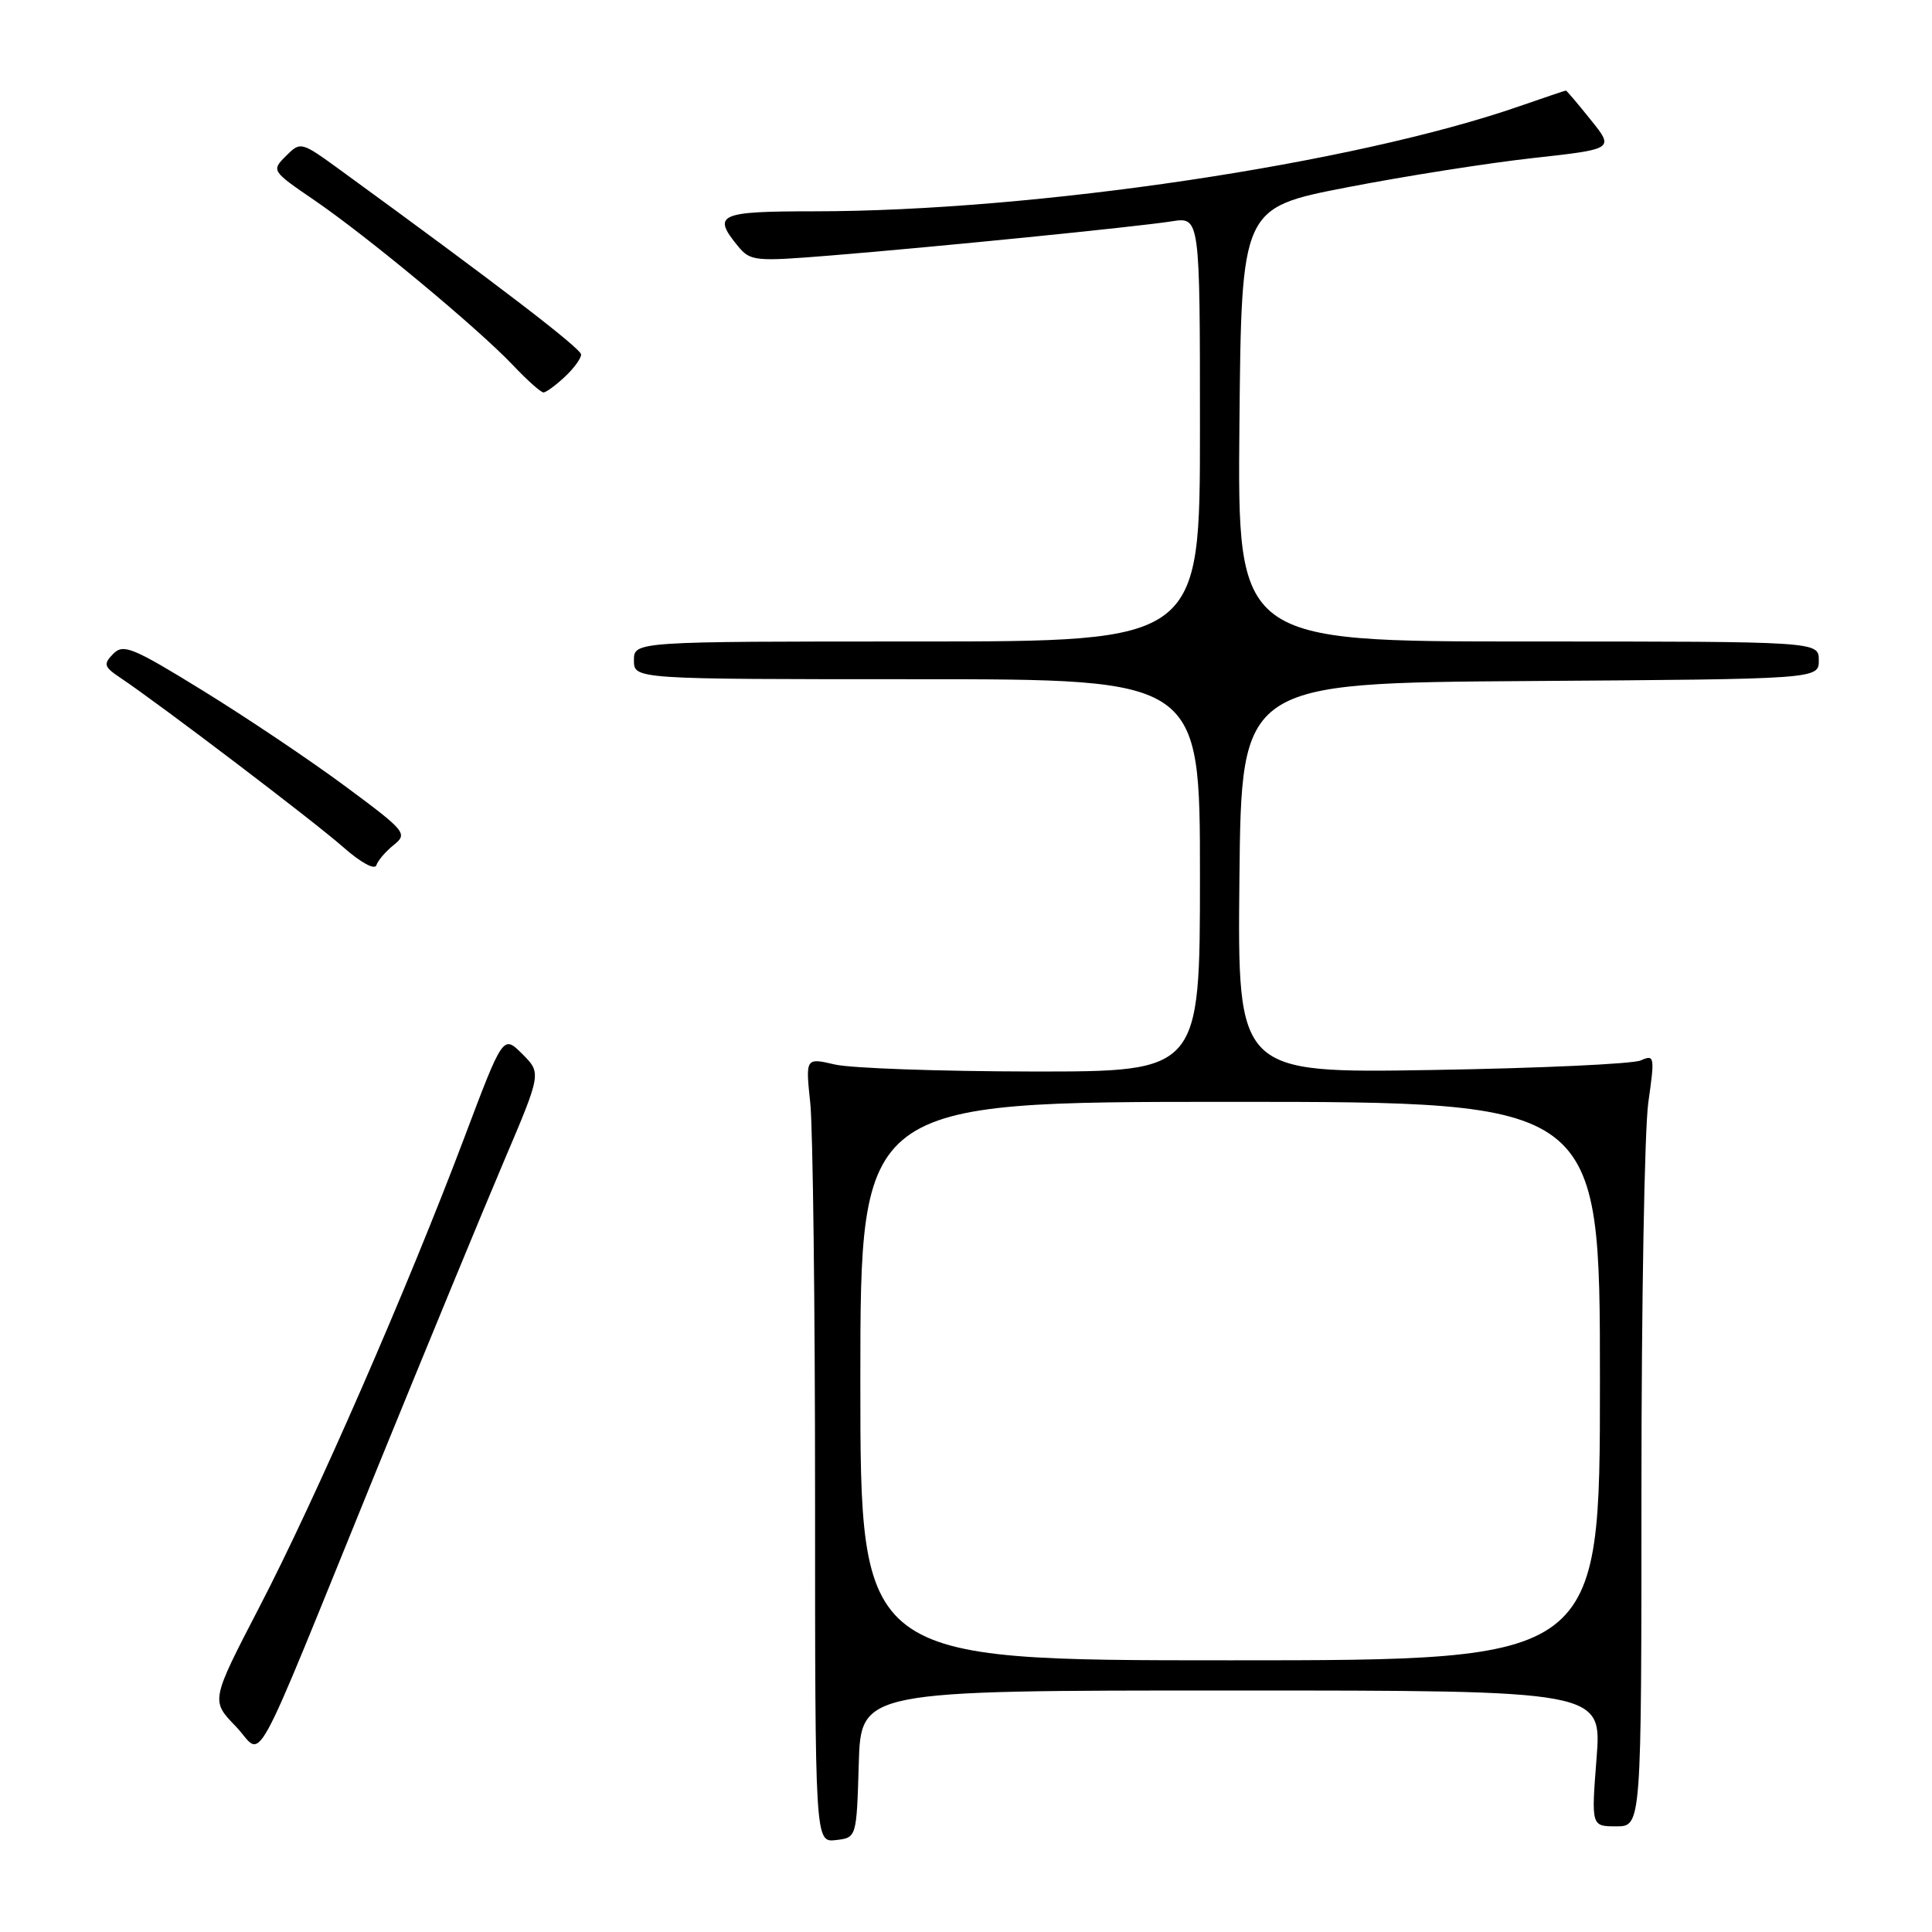 <?xml version="1.0" encoding="UTF-8" standalone="no"?>
<!DOCTYPE svg PUBLIC "-//W3C//DTD SVG 1.1//EN" "http://www.w3.org/Graphics/SVG/1.1/DTD/svg11.dtd" >
<svg xmlns="http://www.w3.org/2000/svg" xmlns:xlink="http://www.w3.org/1999/xlink" version="1.1" viewBox="0 0 256 256">
 <g >
 <path fill="currentColor"
d=" M 113.79 233.75 C 114.07 224.00 114.07 224.00 163.17 224.00 C 212.26 224.00 212.26 224.00 211.55 233.00 C 210.85 242.00 210.85 242.00 214.17 242.00 C 217.50 242.00 217.50 242.00 217.50 197.25 C 217.50 172.64 217.91 149.61 218.41 146.08 C 219.28 139.97 219.23 139.70 217.41 140.51 C 216.36 140.98 203.90 141.55 189.73 141.78 C 163.97 142.20 163.97 142.20 164.23 116.35 C 164.50 90.50 164.50 90.50 202.75 90.24 C 241.00 89.98 241.00 89.98 241.00 87.49 C 241.00 85.00 241.00 85.00 202.48 85.00 C 163.97 85.00 163.97 85.00 164.23 56.27 C 164.50 27.54 164.50 27.54 178.46 24.83 C 186.14 23.34 197.25 21.59 203.16 20.94 C 213.90 19.75 213.90 19.75 210.78 15.88 C 209.07 13.74 207.59 12.00 207.49 12.00 C 207.39 12.00 204.66 12.92 201.41 14.05 C 179.42 21.70 137.13 28.00 107.84 28.00 C 95.24 28.00 94.33 28.41 97.77 32.60 C 99.42 34.61 100.01 34.67 110.00 33.86 C 123.73 32.75 150.49 30.07 155.25 29.33 C 159.00 28.74 159.00 28.74 159.00 56.87 C 159.00 85.00 159.00 85.00 121.50 85.00 C 84.00 85.00 84.00 85.00 84.00 87.50 C 84.00 90.00 84.00 90.00 121.50 90.00 C 159.00 90.00 159.00 90.00 159.00 116.00 C 159.00 142.00 159.00 142.00 136.75 141.98 C 124.51 141.96 112.75 141.55 110.62 141.05 C 106.73 140.15 106.73 140.15 107.37 146.22 C 107.71 149.56 108.00 172.96 108.00 198.21 C 108.00 244.13 108.00 244.13 110.75 243.82 C 113.50 243.50 113.50 243.50 113.79 233.75 Z  M 50.01 194.50 C 56.51 178.55 64.05 160.26 66.78 153.85 C 71.74 142.19 71.74 142.19 69.20 139.65 C 66.66 137.12 66.66 137.12 61.50 150.81 C 53.98 170.74 41.79 198.66 34.38 212.92 C 27.94 225.34 27.94 225.34 31.21 228.72 C 35.07 232.70 32.71 237.00 50.01 194.50 Z  M 52.19 111.95 C 54.05 110.46 53.76 110.12 45.73 104.17 C 41.10 100.74 32.64 95.06 26.91 91.53 C 17.58 85.78 16.34 85.27 15.00 86.64 C 13.66 88.01 13.77 88.36 15.99 89.84 C 21.16 93.30 41.67 108.88 45.50 112.27 C 47.79 114.29 49.66 115.31 49.87 114.65 C 50.07 114.02 51.12 112.80 52.19 111.95 Z  M 74.81 49.96 C 76.02 48.84 77.00 47.50 77.00 46.98 C 77.00 46.18 65.85 37.64 45.17 22.59 C 39.88 18.74 39.83 18.73 37.89 20.67 C 35.95 22.61 35.98 22.65 41.70 26.56 C 48.74 31.38 63.26 43.44 67.95 48.37 C 69.84 50.37 71.67 52.00 72.01 52.00 C 72.35 52.00 73.61 51.08 74.81 49.96 Z  M 114.00 183.00 C 114.00 146.00 114.00 146.00 163.00 146.00 C 212.00 146.00 212.00 146.00 212.00 183.00 C 212.00 220.00 212.00 220.00 163.00 220.00 C 114.00 220.00 114.00 220.00 114.00 183.00 Z "/>
</g>
</svg>